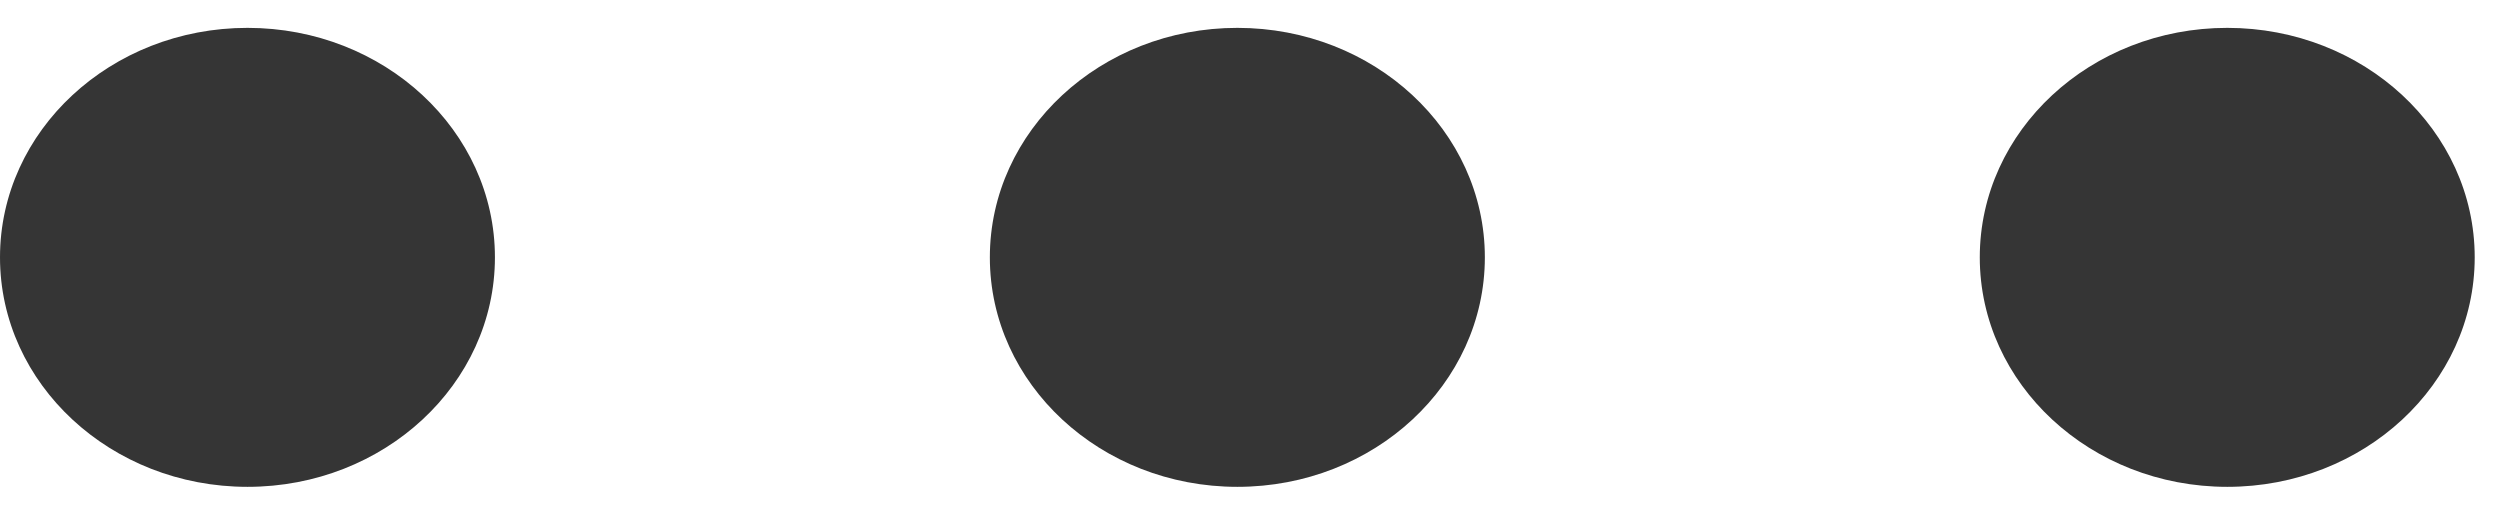 <svg width="34" height="7" viewBox="0 0 34 7" fill="none" xmlns="http://www.w3.org/2000/svg">
<path d="M16.828 0.379C14.969 0.379 13.462 1.777 13.462 3.5C13.462 5.223 14.969 6.621 16.828 6.621C18.687 6.621 20.194 5.223 20.194 3.5C20.194 1.777 18.687 0.379 16.828 0.379Z" fill="#353535"/>
<path d="M30.291 0.379C28.432 0.379 26.925 1.777 26.925 3.5C26.925 5.223 28.432 6.621 30.291 6.621C32.149 6.621 33.656 5.223 33.656 3.5C33.656 1.777 32.149 0.379 30.291 0.379Z" fill="#353535"/>
<path d="M3.366 0.379C1.507 0.379 4.19617e-05 1.777 4.19617e-05 3.5C4.19617e-05 5.223 1.507 6.621 3.366 6.621C5.224 6.621 6.731 5.223 6.731 3.5C6.731 1.777 5.224 0.379 3.366 0.379Z" fill="#353535"/>
</svg>
